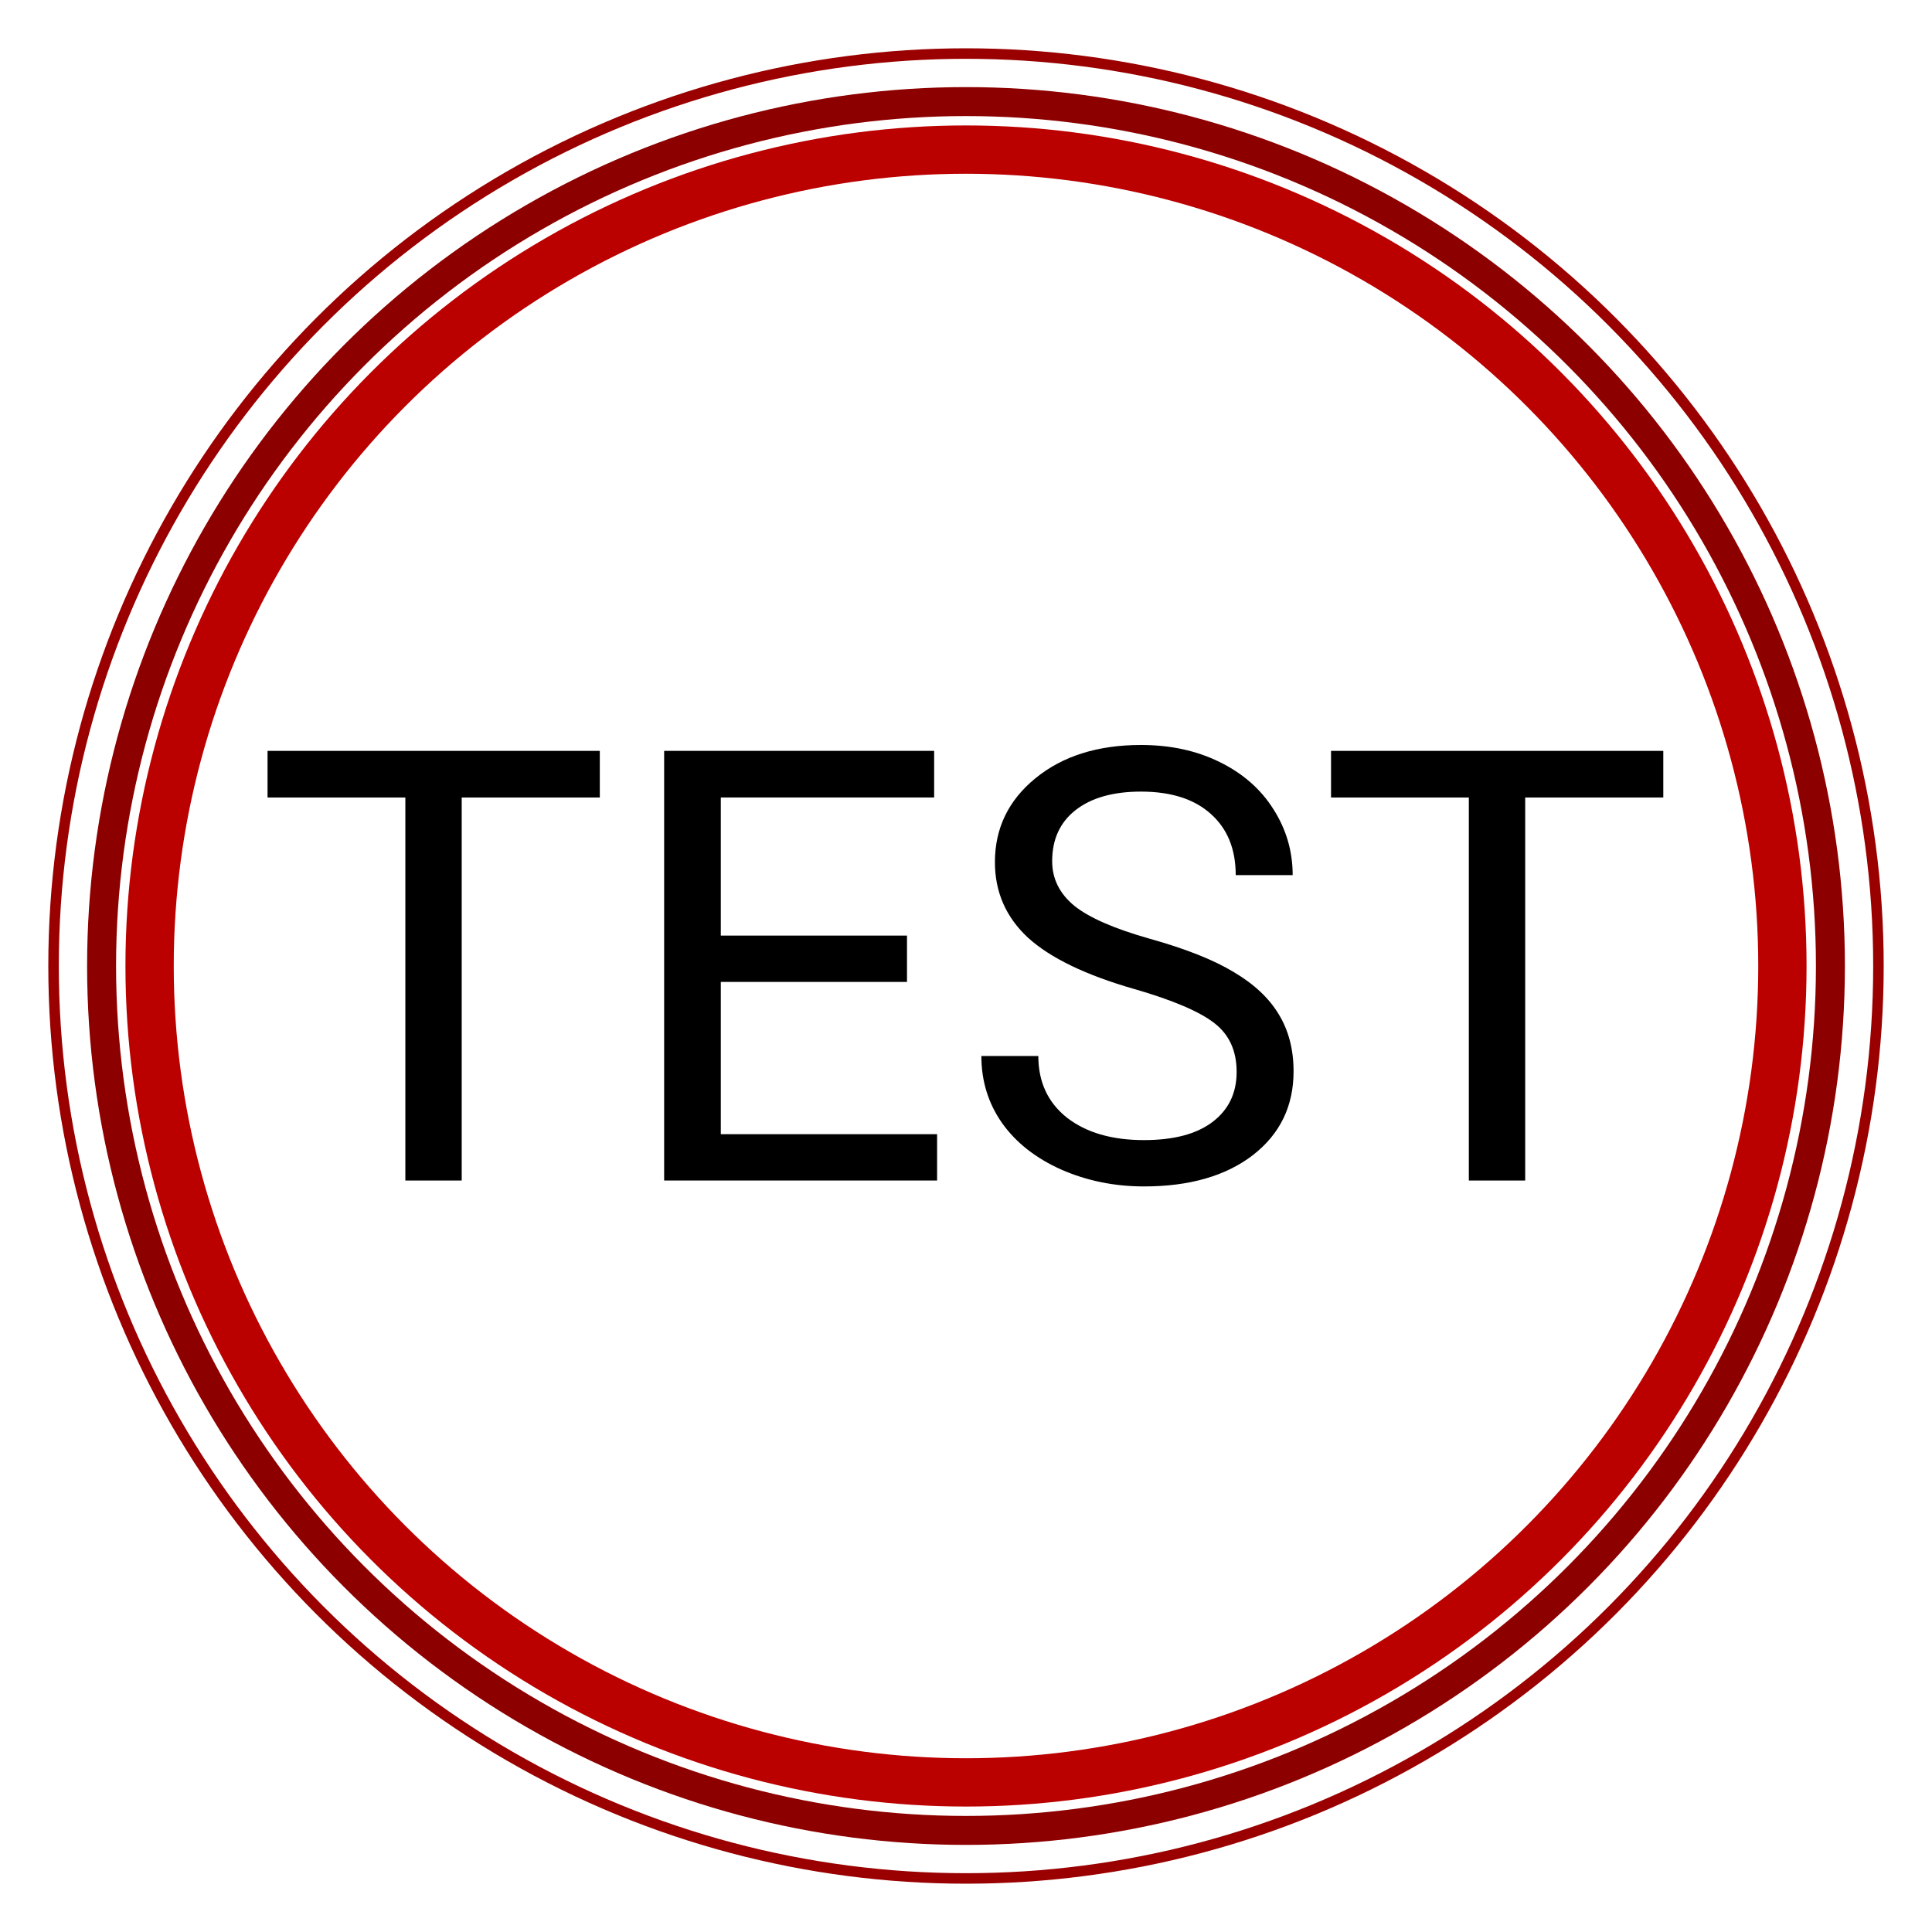 <?xml version="1.0" encoding="UTF-8" standalone="no"?>
<!-- Created with Inkscape (http://www.inkscape.org/) -->

<svg
   xmlns:dc="http://purl.org/dc/elements/1.1/"
   xmlns:cc="http://creativecommons.org/ns#"
   xmlns:rdf="http://www.w3.org/1999/02/22-rdf-syntax-ns#"
   xmlns:svg="http://www.w3.org/2000/svg"
   xmlns="http://www.w3.org/2000/svg"
   xmlns:sodipodi="http://sodipodi.sourceforge.net/DTD/sodipodi-0.dtd"
   xmlns:inkscape="http://www.inkscape.org/namespaces/inkscape"
   version="1.0"
   width="100"
   height="100"
   id="svg2"
   inkscape:version="0.91 r13725"
   sodipodi:docname="icon.svg">
  <sodipodi:namedview
     pagecolor="#ffffff"
     bordercolor="#666666"
     borderopacity="1"
     objecttolerance="10"
     gridtolerance="10"
     guidetolerance="10"
     inkscape:pageopacity="0"
     inkscape:pageshadow="2"
     inkscape:window-width="1920"
     inkscape:window-height="1016"
     id="namedview22"
     showgrid="false"
     inkscape:zoom="4.72"
     inkscape:cx="46.604651"
     inkscape:cy="38.633869"
     inkscape:window-x="0"
     inkscape:window-y="27"
     inkscape:window-maximized="1"
     inkscape:current-layer="svg2" />
  <defs
     id="defs4">
    <filter
       id="filter3239"
       color-interpolation-filters="sRGB">
      <feGaussianBlur
         stdDeviation="2.142"
         id="feGaussianBlur3241" />
    </filter>
  </defs>
  <g
     style="fill:#ffffff;fill-opacity:1;filter:url(#filter3239)"
     id="g3157"
     transform="matrix(1.019,0,0,1.154,-63.403,-10.863)" />
  <g
     id="g2180"
     transform="matrix(1.108,0,0,1.108,-68.809,-9.528)" />
  <ellipse
     style="fill:none;fill-opacity:1;stroke:#9a0000;stroke-width:0.544;stroke-miterlimit:4;stroke-dasharray:none;stroke-opacity:1"
     id="path4151"
     cx="50"
     cy="50"
     rx="47.228"
     ry="47.228" />
  <ellipse
     style="fill:none;fill-opacity:1;stroke:#bb0000;stroke-width:2.5;stroke-miterlimit:4;stroke-dasharray:none;stroke-opacity:1"
     id="path4151-3"
     cx="50"
     cy="50"
     rx="42.257"
     ry="42.257" />
  <circle
     style="fill:none;fill-opacity:1;stroke:#8d0000;stroke-width:1.5;stroke-miterlimit:4;stroke-dasharray:none;stroke-opacity:1"
     id="path4151-3-6"
     cx="50"
     cy="50"
     r="44.742" />
  <g
     style="font-style:normal;font-weight:normal;font-size:40px;line-height:125%;font-family:sans-serif;letter-spacing:0px;word-spacing:0px;fill:#000000;fill-opacity:1;stroke:none;stroke-width:1px;stroke-linecap:butt;stroke-linejoin:miter;stroke-opacity:1"
     id="text4183"
     transform="matrix(0.782,0,0,0.782,-0.154,24.323)">
    <path
       d="m 39.898,21.682 -9.141,0 0,25.352 -3.73,0 0,-25.352 -9.121,0 0,-3.086 21.992,0 0,3.086 z"
       id="path4188"
       inkscape:connector-curvature="0" />
    <path
       d="m 60.23,33.889 -12.324,0 0,10.078 14.316,0 0,3.066 -18.066,0 0,-28.438 17.871,0 0,3.086 -14.121,0 0,9.141 12.324,0 0,3.066 z"
       id="path4190"
       inkscape:connector-curvature="0" />
    <path
       d="m 75.269,34.358 q -4.824,-1.387 -7.031,-3.398 -2.188,-2.031 -2.188,-5 0,-3.359 2.676,-5.547 2.695,-2.207 6.992,-2.207 2.93,0 5.215,1.133 2.305,1.133 3.555,3.125 1.27,1.992 1.27,4.355 l -3.77,0 q 0,-2.578 -1.641,-4.043 -1.641,-1.484 -4.629,-1.484 -2.773,0 -4.336,1.23 -1.543,1.211 -1.543,3.379 0,1.738 1.465,2.949 1.484,1.191 5.02,2.188 3.555,0.996 5.547,2.207 2.012,1.191 2.969,2.793 0.977,1.602 0.977,3.77 0,3.457 -2.695,5.547 -2.695,2.07 -7.207,2.07 -2.93,0 -5.469,-1.113 -2.539,-1.133 -3.926,-3.086 -1.367,-1.953 -1.367,-4.434 l 3.77,0 q 0,2.578 1.895,4.082 1.914,1.484 5.098,1.484 2.969,0 4.551,-1.211 1.582,-1.211 1.582,-3.301 0,-2.09 -1.465,-3.223 -1.465,-1.152 -5.312,-2.266 z"
       id="path4192"
       inkscape:connector-curvature="0" />
    <path
       d="m 110.289,21.682 -9.141,0 0,25.352 -3.73,0 0,-25.352 -9.121,0 0,-3.086 21.992,0 0,3.086 z"
       id="path4194"
       inkscape:connector-curvature="0" />
  </g>
</svg>
